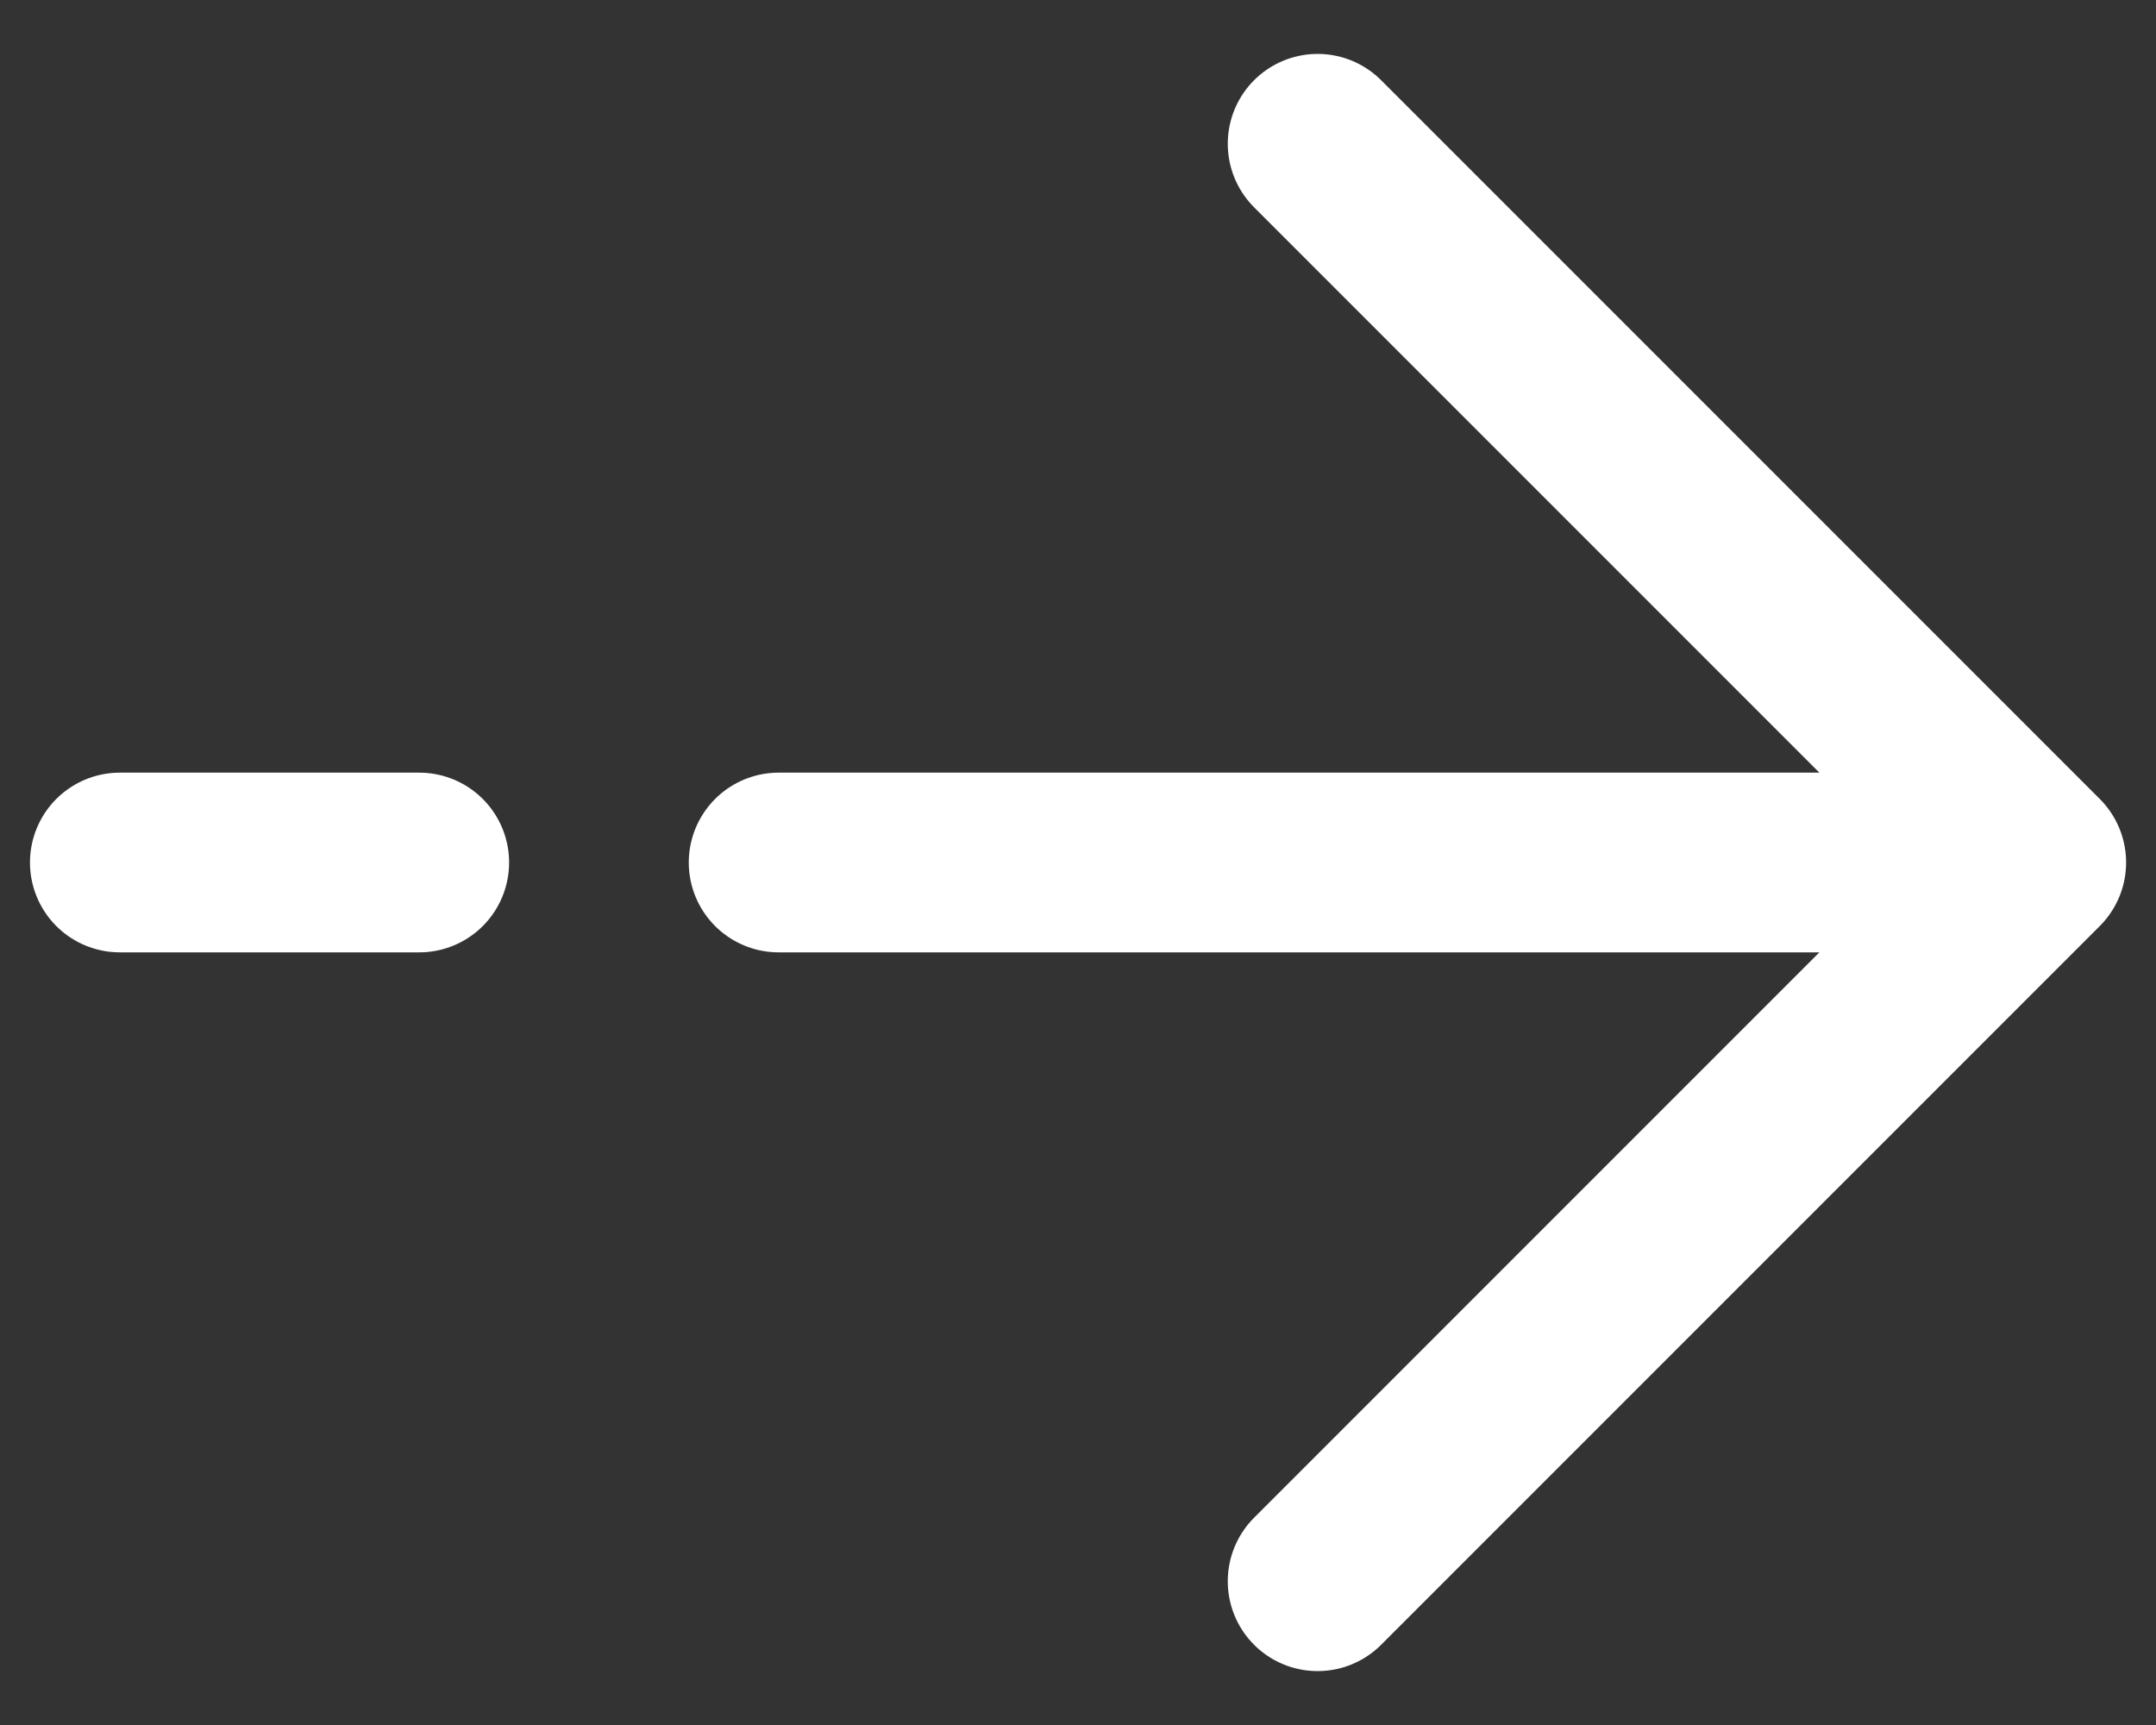 <svg width="30" height="24" viewBox="0 0 30 24" fill="none" xmlns="http://www.w3.org/2000/svg">
<rect x="0" y="0" width="30" height="24" fill="#333333" stroke="none"/>
<path d="M28.334 12L18.334 2M28.334 12L18.334 22M28.334 12H10.834M1.667 12H5.834" stroke="white" stroke-width="2.5" stroke-linecap="round" stroke-linejoin="round"/>
</svg>
